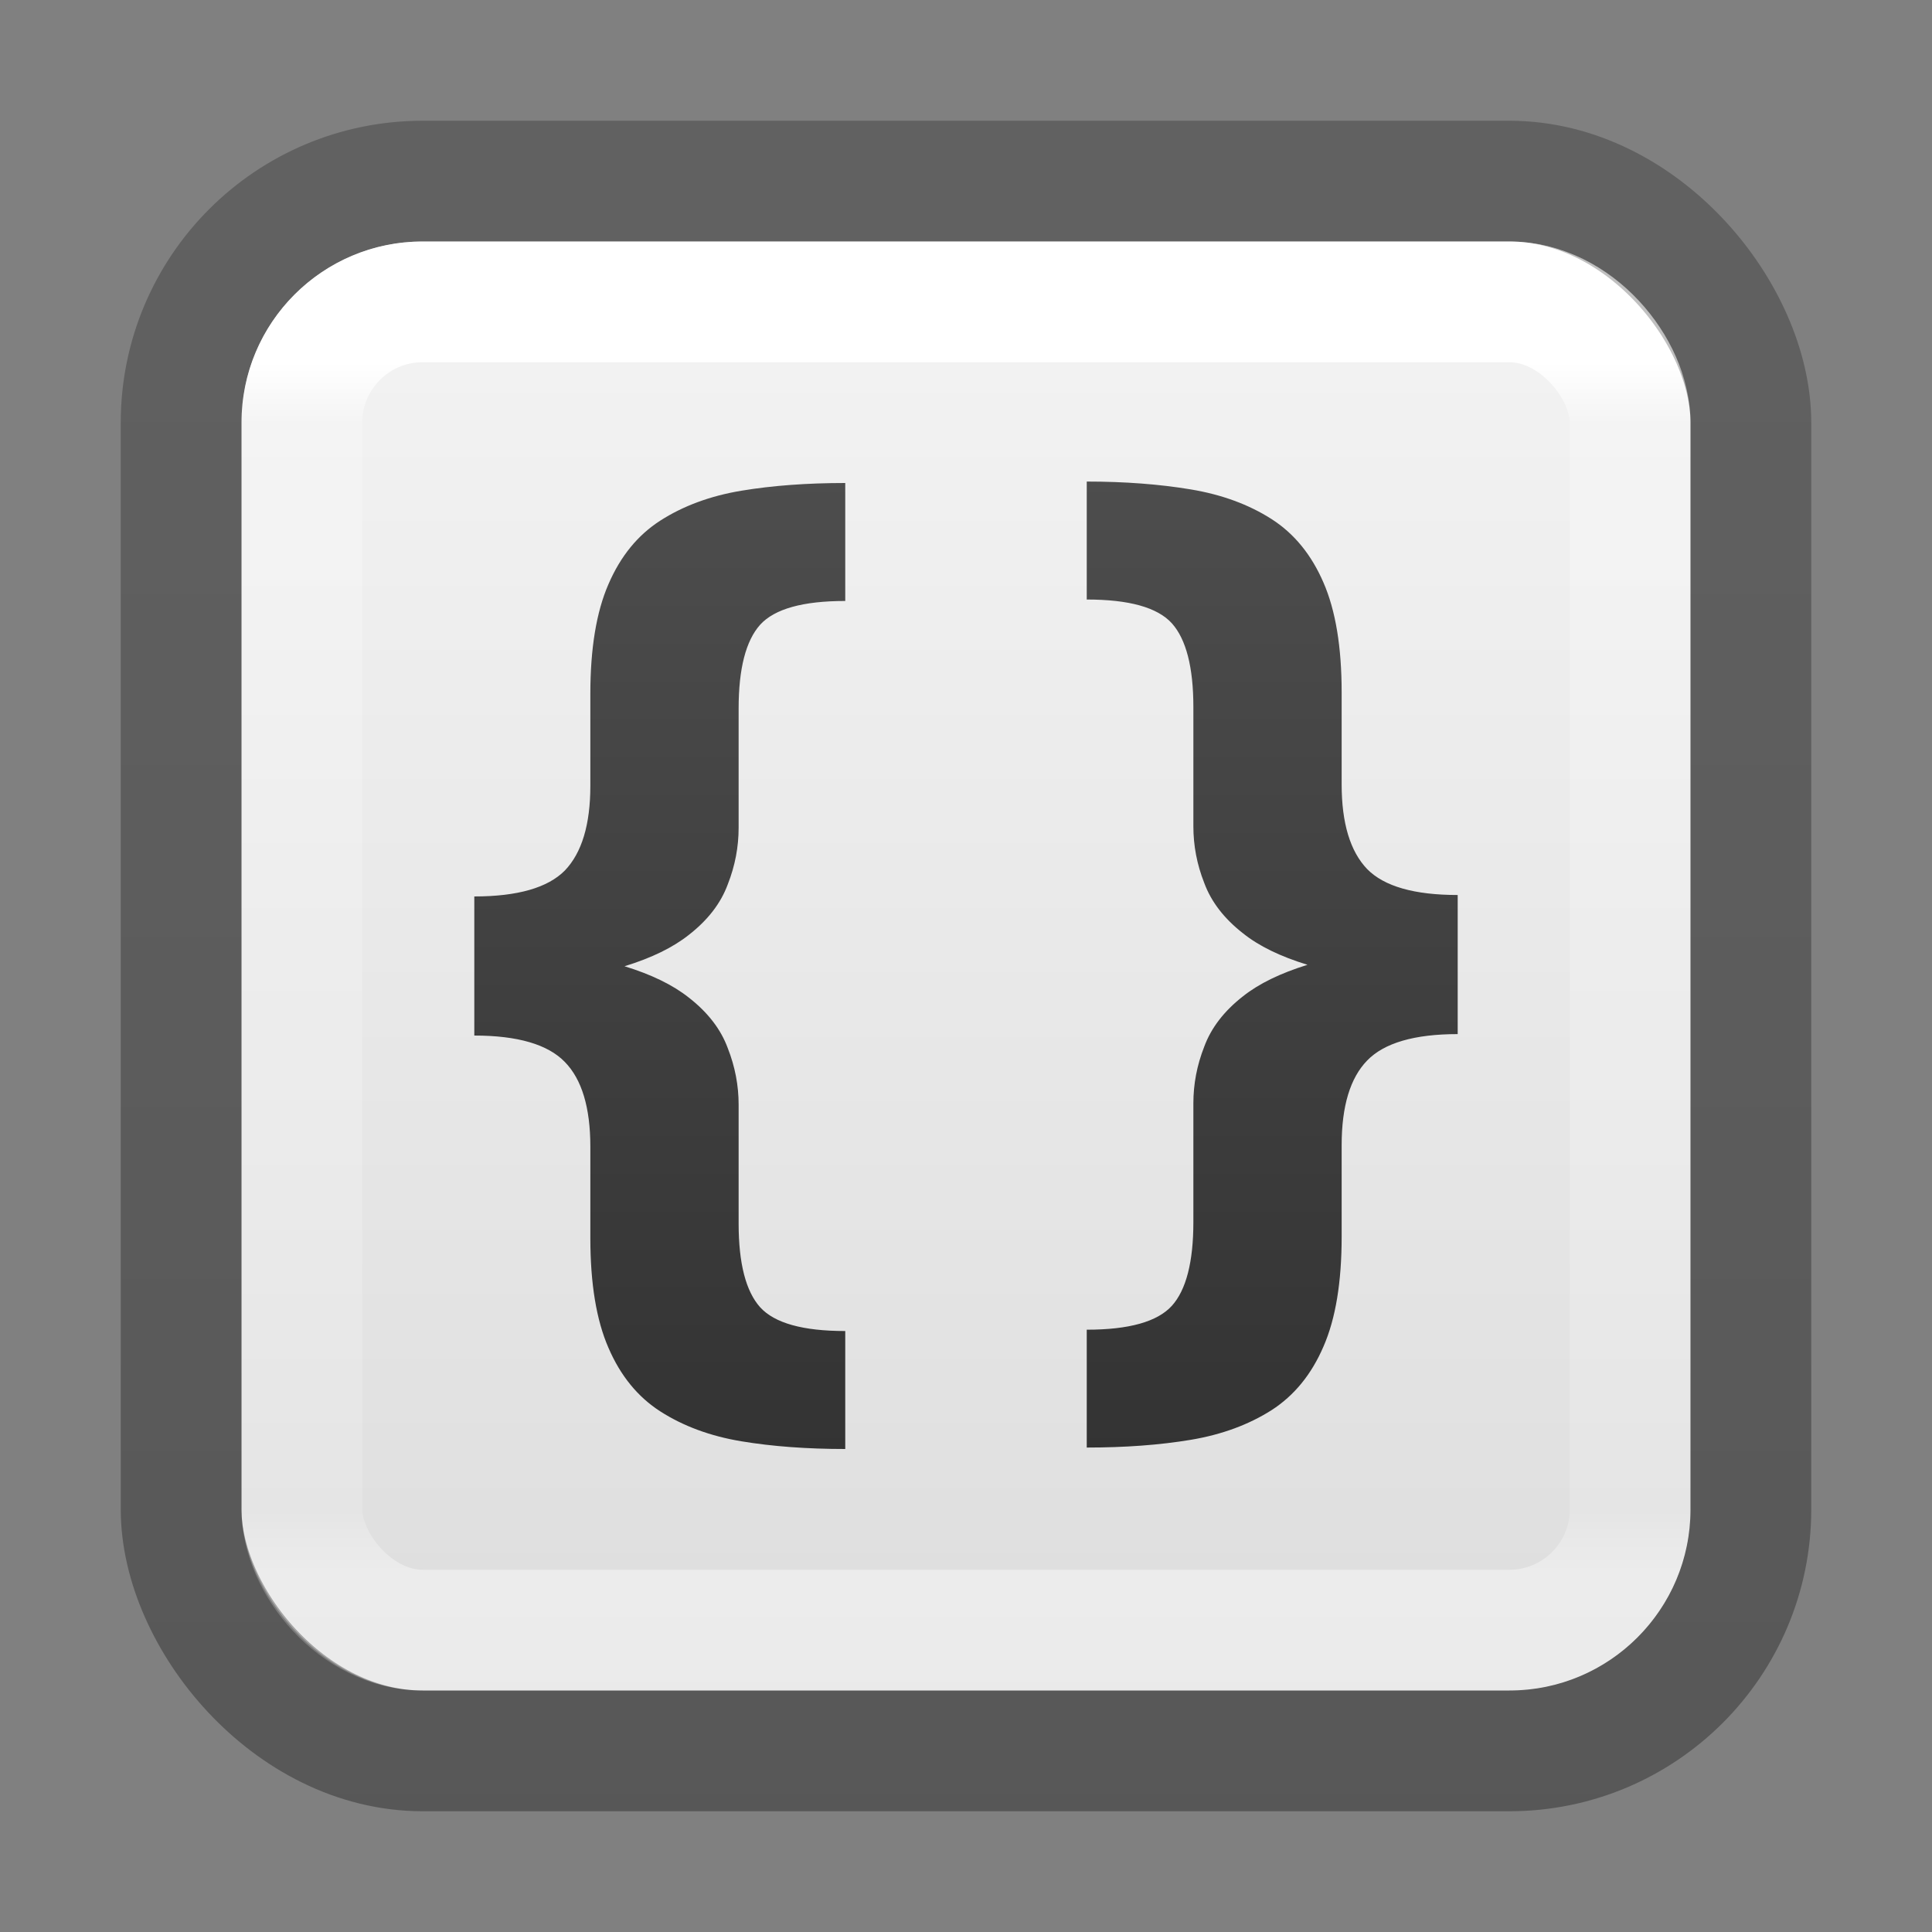 <?xml version="1.0" encoding="UTF-8" standalone="no"?>
<svg
   version="1.1"
   width="16"
   height="16"
   id="svg4372"
   xml:space="preserve"
   xmlns:xlink="http://www.w3.org/1999/xlink"
   xmlns="http://www.w3.org/2000/svg"
   xmlns:svg="http://www.w3.org/2000/svg"
   xmlns:rdf="http://www.w3.org/1999/02/22-rdf-syntax-ns#"
   xmlns:cc="http://creativecommons.org/ns#"
   xmlns:dc="http://purl.org/dc/elements/1.1/"><rect width="100%" height="100%" fill="#808080" stroke="none"/><defs
     id="defs4374"><linearGradient
       x1="24"
       y1="7.182"
       x2="24"
       y2="40.818"
       id="linearGradient3304"
       xlink:href="#linearGradient3924-4-8"
       gradientUnits="userSpaceOnUse"
       gradientTransform="matrix(0.297,0,0,0.297,0.865,0.865)" /><linearGradient
       id="linearGradient3924-4-8"><stop
         id="stop3926-0-4"
         style="stop-color:#ffffff;stop-opacity:1"
         offset="0" /><stop
         id="stop3928-6-8"
         style="stop-color:#ffffff;stop-opacity:0.235"
         offset="0.05" /><stop
         id="stop3930-2-1"
         style="stop-color:#ffffff;stop-opacity:0.157"
         offset="0.95" /><stop
         id="stop3932-9-0"
         style="stop-color:#ffffff;stop-opacity:0.392"
         offset="1" /></linearGradient><linearGradient
       id="linearGradient3600-9-51"><stop
         offset="0"
         style="stop-color:#f4f4f4;stop-opacity:1"
         id="stop3602-0-0" /><stop
         offset="1"
         style="stop-color:#dbdbdb;stop-opacity:1"
         id="stop3604-9-04" /></linearGradient><linearGradient
       id="linearGradient3104-6"><stop
         offset="0"
         style="stop-color:#000000;stop-opacity:0.318"
         id="stop3106-3" /><stop
         offset="1"
         style="stop-color:#000000;stop-opacity:0.24"
         id="stop3108-9" /></linearGradient><linearGradient
       xlink:href="#linearGradient3104-6"
       id="linearGradient2140"
       gradientUnits="userSpaceOnUse"
       gradientTransform="matrix(0.807,0,0,0.895,-36.454,-22.661)"
       x1="56.408"
       y1="42.392"
       x2="56.408"
       y2="26.596" /><linearGradient
       xlink:href="#linearGradient3600-9-51"
       id="linearGradient2184"
       gradientUnits="userSpaceOnUse"
       gradientTransform="matrix(0.307,0,0,0.295,-14.702,0.575)"
       x1="74.839"
       y1="4.536"
       x2="74.839"
       y2="49.779" /><linearGradient
       id="linearGradient1061"><stop
         id="stop1057"
         offset="0"
         style="stop-color:#4d4d4d;stop-opacity:1" /><stop
         id="stop1059"
         offset="1"
         style="stop-color:#333333;stop-opacity:1" /></linearGradient><linearGradient
       xlink:href="#linearGradient1061"
       id="linearGradient2"
       x1="8"
       y1="3.922"
       x2="8"
       y2="12.066"
       gradientUnits="userSpaceOnUse" /></defs><rect
     style="color:#000000;font-variation-settings:normal;display:inline;overflow:visible;visibility:visible;vector-effect:none;fill:url(#linearGradient2184);fill-opacity:1;fill-rule:nonzero;stroke:none;stroke-width:1;stroke-linecap:butt;stroke-linejoin:miter;stroke-miterlimit:4;stroke-dasharray:none;stroke-dashoffset:0;stroke-opacity:1;-inkscape-stroke:none;marker:none;enable-background:accumulate;stop-color:#000000"
     id="rect5505-21-1-7-2-9-5"
     y="2"
     x="2"
     ry="1.5"
     rx="1.5"
     height="12"
     width="12" /><rect
     width="11"
     height="11"
     x="2.5"
     y="2.5"
     id="rect6741-0-3-5"
     style="opacity:1;fill:none;stroke:url(#linearGradient3304);stroke-width:1;stroke-linecap:round;stroke-linejoin:round;stroke-miterlimit:4;stroke-dasharray:none;stroke-dashoffset:0;stroke-opacity:1"
     rx="1"
     ry="1" /><rect
     width="13"
     height="13"
     rx="2"
     ry="2"
     x="1.5"
     y="1.5"
     id="rect5505-21-2-8"
     style="color:#000000;display:inline;overflow:visible;visibility:visible;opacity:1;fill:none;stroke:url(#linearGradient2140);stroke-width:1;stroke-linecap:butt;stroke-linejoin:round;stroke-miterlimit:4;stroke-dasharray:none;stroke-dashoffset:0;stroke-opacity:1;marker:none;enable-background:accumulate;font-variation-settings:normal;vector-effect:none;fill-opacity:1;-inkscape-stroke:none;stop-color:#000000;stop-opacity:1" /><path
     id="text1"
     style="font-weight:bold;font-size:14px;line-height:0.021px;font-family:'Inter Variable';-inkscape-font-specification:'Inter Variable Bold';letter-spacing:0px;word-spacing:0px;opacity:1;stroke-width:1;stroke-linecap:round;stroke-opacity:0.498;paint-order:fill markers stroke;fill:url(#linearGradient2)"
     d="M 9 3.988 L 9 4.965 C 9.35 4.965 9.585 5.03 9.705 5.162 C 9.823 5.294 9.883 5.526 9.883 5.855 L 9.883 6.844 C 9.883 7.001 9.912 7.158 9.973 7.312 C 10.03 7.467 10.137 7.607 10.295 7.73 C 10.426 7.835 10.603 7.921 10.828 7.99 C 10.603 8.06 10.426 8.146 10.295 8.25 C 10.137 8.373 10.03 8.513 9.973 8.668 C 9.912 8.823 9.883 8.979 9.883 9.137 L 9.883 10.121 C 9.883 10.451 9.823 10.683 9.705 10.814 C 9.585 10.946 9.35 11.012 9 11.012 L 9 11.988 C 9.315 11.988 9.603 11.967 9.861 11.924 C 10.119 11.881 10.342 11.798 10.531 11.678 C 10.718 11.557 10.861 11.383 10.961 11.15 C 11.061 10.921 11.111 10.618 11.111 10.242 L 11.111 9.484 C 11.111 9.16 11.182 8.927 11.322 8.783 C 11.463 8.637 11.714 8.564 12.072 8.564 L 12.072 8.135 L 12.072 7.842 L 12.072 7.412 C 11.714 7.412 11.463 7.341 11.322 7.197 C 11.182 7.051 11.111 6.817 11.111 6.496 L 11.111 5.734 C 11.111 5.359 11.061 5.056 10.961 4.826 C 10.861 4.594 10.718 4.419 10.531 4.299 C 10.342 4.178 10.119 4.096 9.861 4.053 C 9.603 4.01 9.315 3.988 9 3.988 z M 7 4 C 6.685 4 6.397 4.021 6.139 4.064 C 5.881 4.107 5.658 4.19 5.469 4.311 C 5.282 4.431 5.139 4.606 5.039 4.838 C 4.939 5.067 4.889 5.37 4.889 5.746 L 4.889 6.508 C 4.889 6.829 4.818 7.063 4.678 7.209 C 4.537 7.352 4.286 7.424 3.928 7.424 L 3.928 7.854 L 3.928 8.146 L 3.928 8.576 C 4.286 8.576 4.537 8.649 4.678 8.795 C 4.818 8.938 4.889 9.172 4.889 9.496 L 4.889 10.254 C 4.889 10.63 4.939 10.933 5.039 11.162 C 5.139 11.394 5.282 11.569 5.469 11.689 C 5.658 11.81 5.881 11.893 6.139 11.936 C 6.397 11.979 6.685 12 7 12 L 7 11.023 C 6.65 11.023 6.415 10.958 6.295 10.826 C 6.177 10.694 6.117 10.463 6.117 10.133 L 6.117 9.148 C 6.117 8.991 6.088 8.835 6.027 8.68 C 5.97 8.525 5.863 8.385 5.705 8.262 C 5.574 8.158 5.397 8.071 5.172 8.002 C 5.397 7.933 5.574 7.846 5.705 7.742 C 5.863 7.619 5.97 7.479 6.027 7.324 C 6.088 7.169 6.117 7.013 6.117 6.855 L 6.117 5.867 C 6.117 5.537 6.177 5.306 6.295 5.174 C 6.415 5.042 6.65 4.977 7 4.977 L 7 4 z " /></svg>
